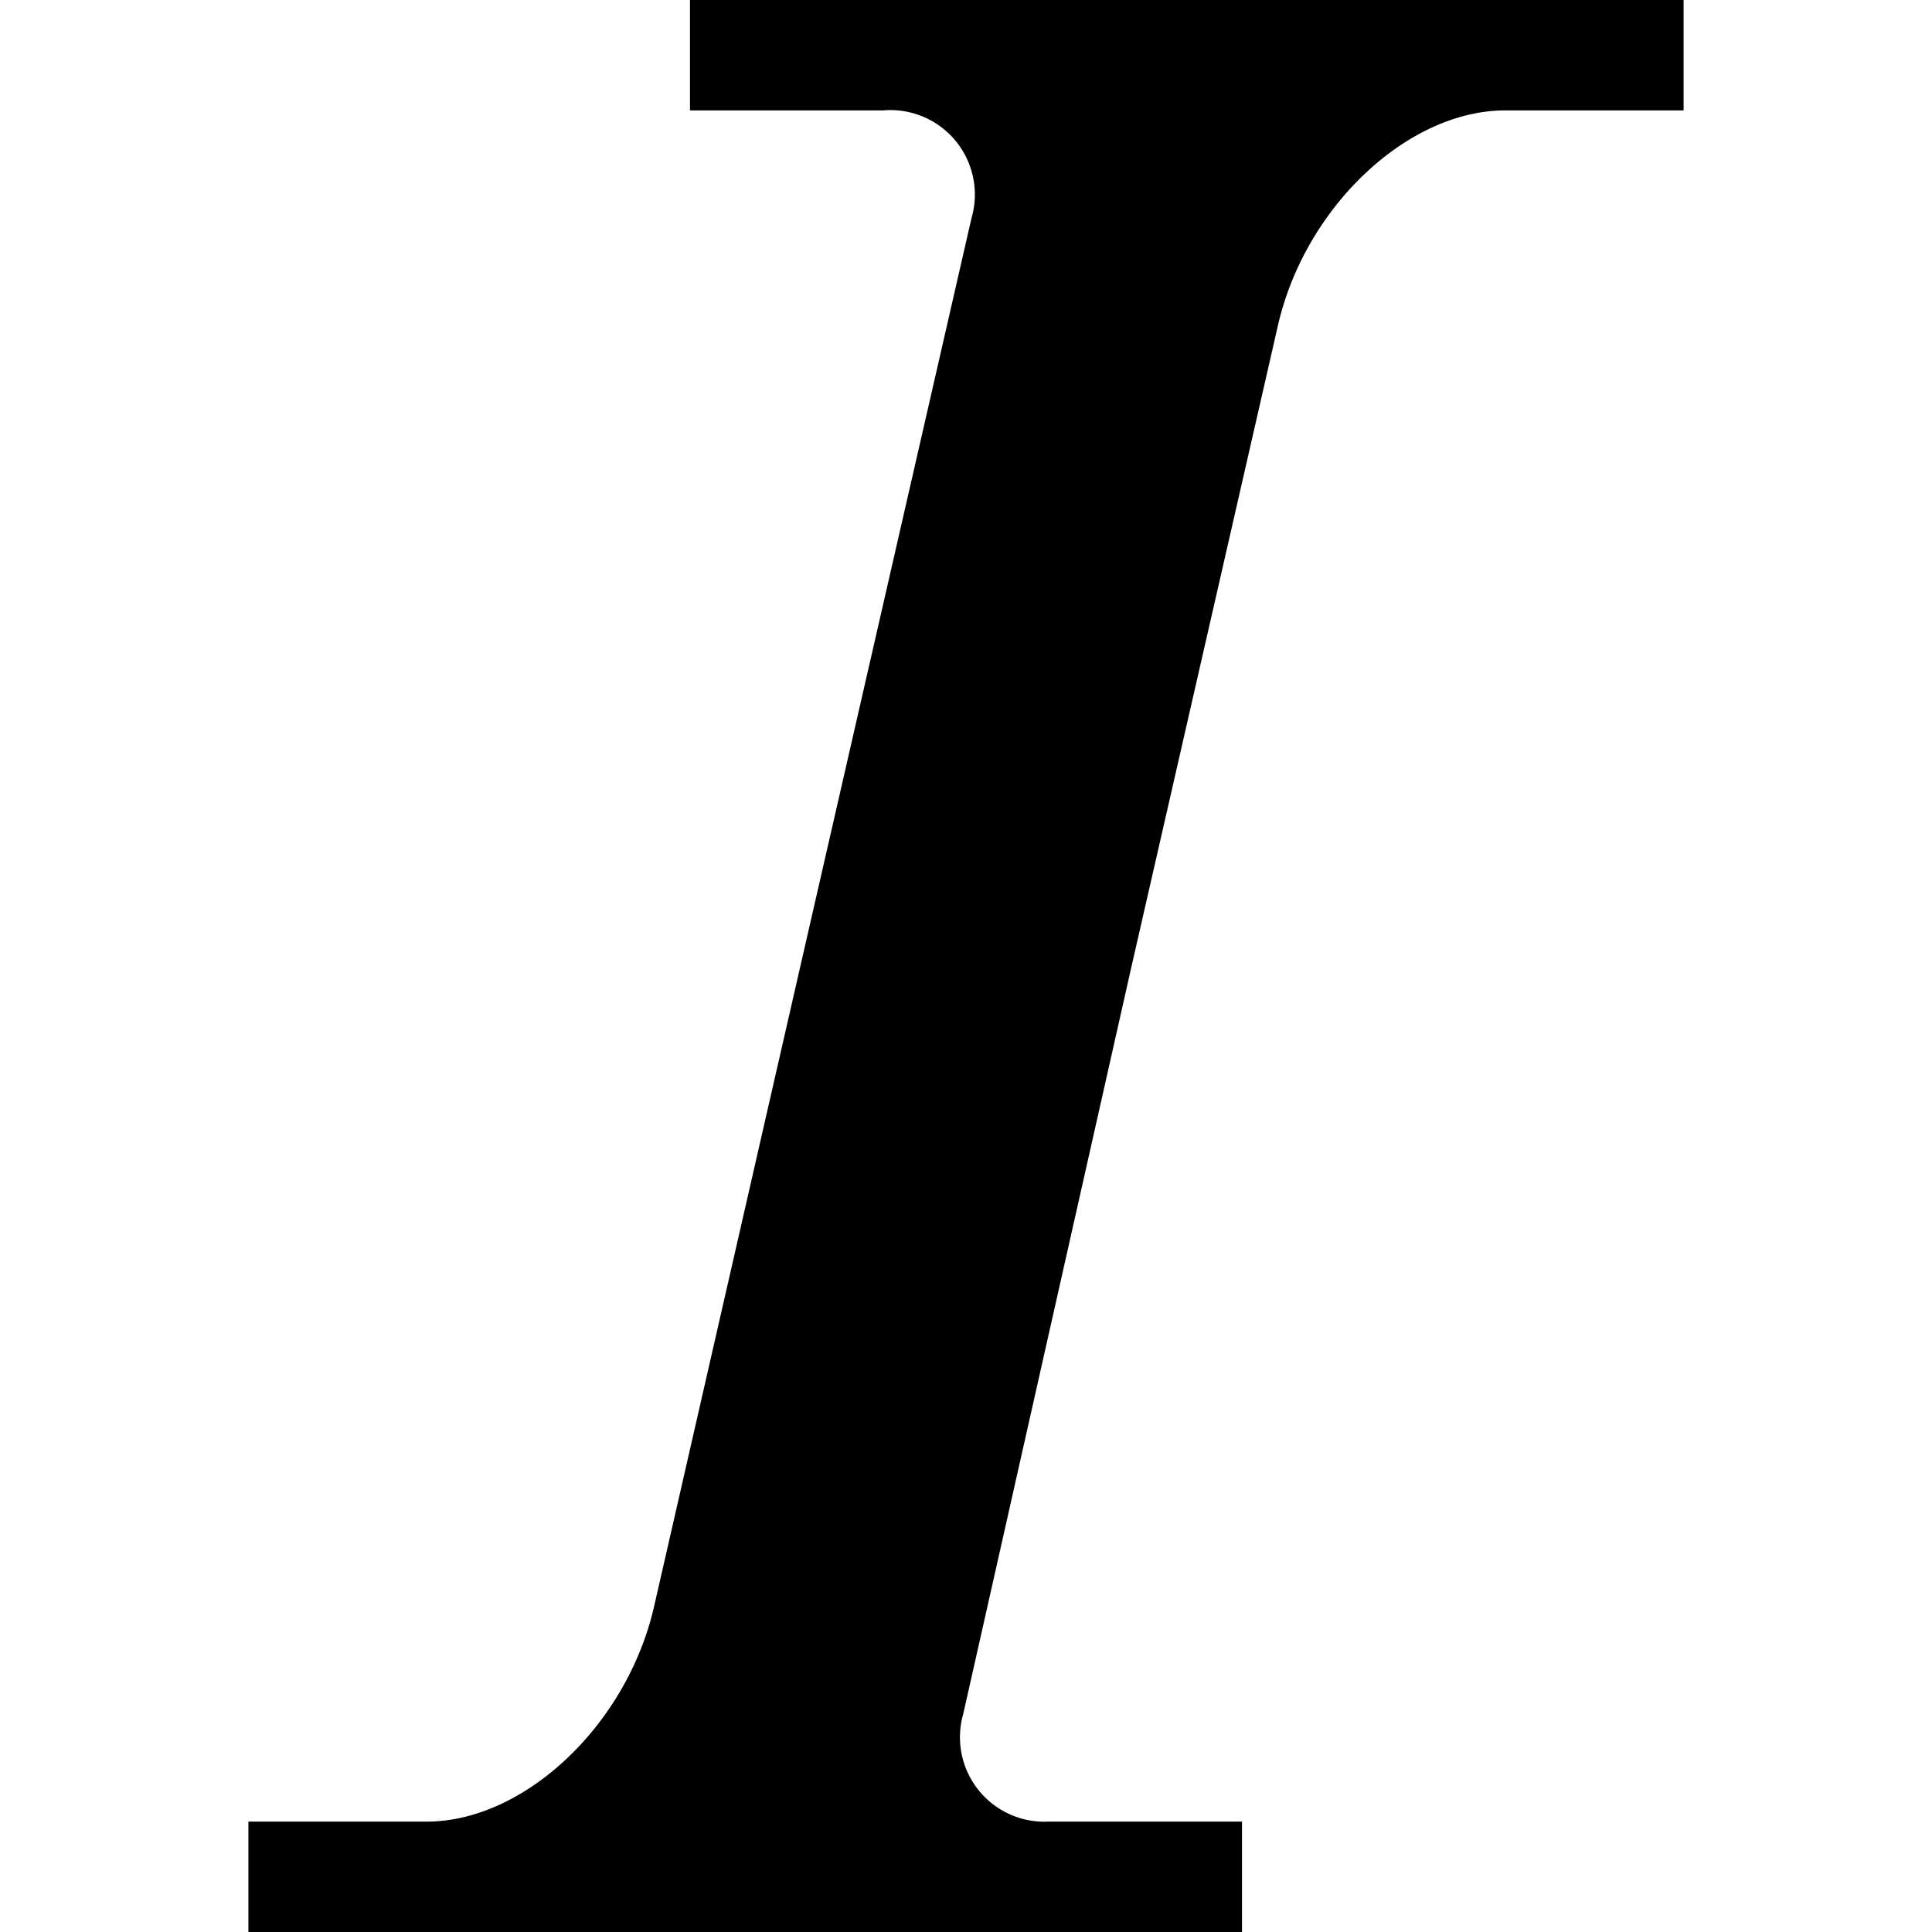 <svg xmlns="http://www.w3.org/2000/svg" width="35" height="35" viewBox="0 0 35 35">
  <defs>
    <style>
      .a {
        fill: none;
      }
    </style>
  </defs>
  <title>text_option_Asset 3</title>
  <g>
    <rect class="a" width="35" height="35"/>
    <path d="M20.5,17.5,23.15,5.9C23.64,3.75,25.5,2,27.27,2H30.5V0h-18V2H16A1.53,1.53,0,0,1,17.6,3.95L14.5,17.5,11.85,29.1C11.36,31.25,9.5,33,7.73,33H4.5v2h18V33H19a1.53,1.53,0,0,1-1.55-1.95Z"/>
  </g>
</svg>

